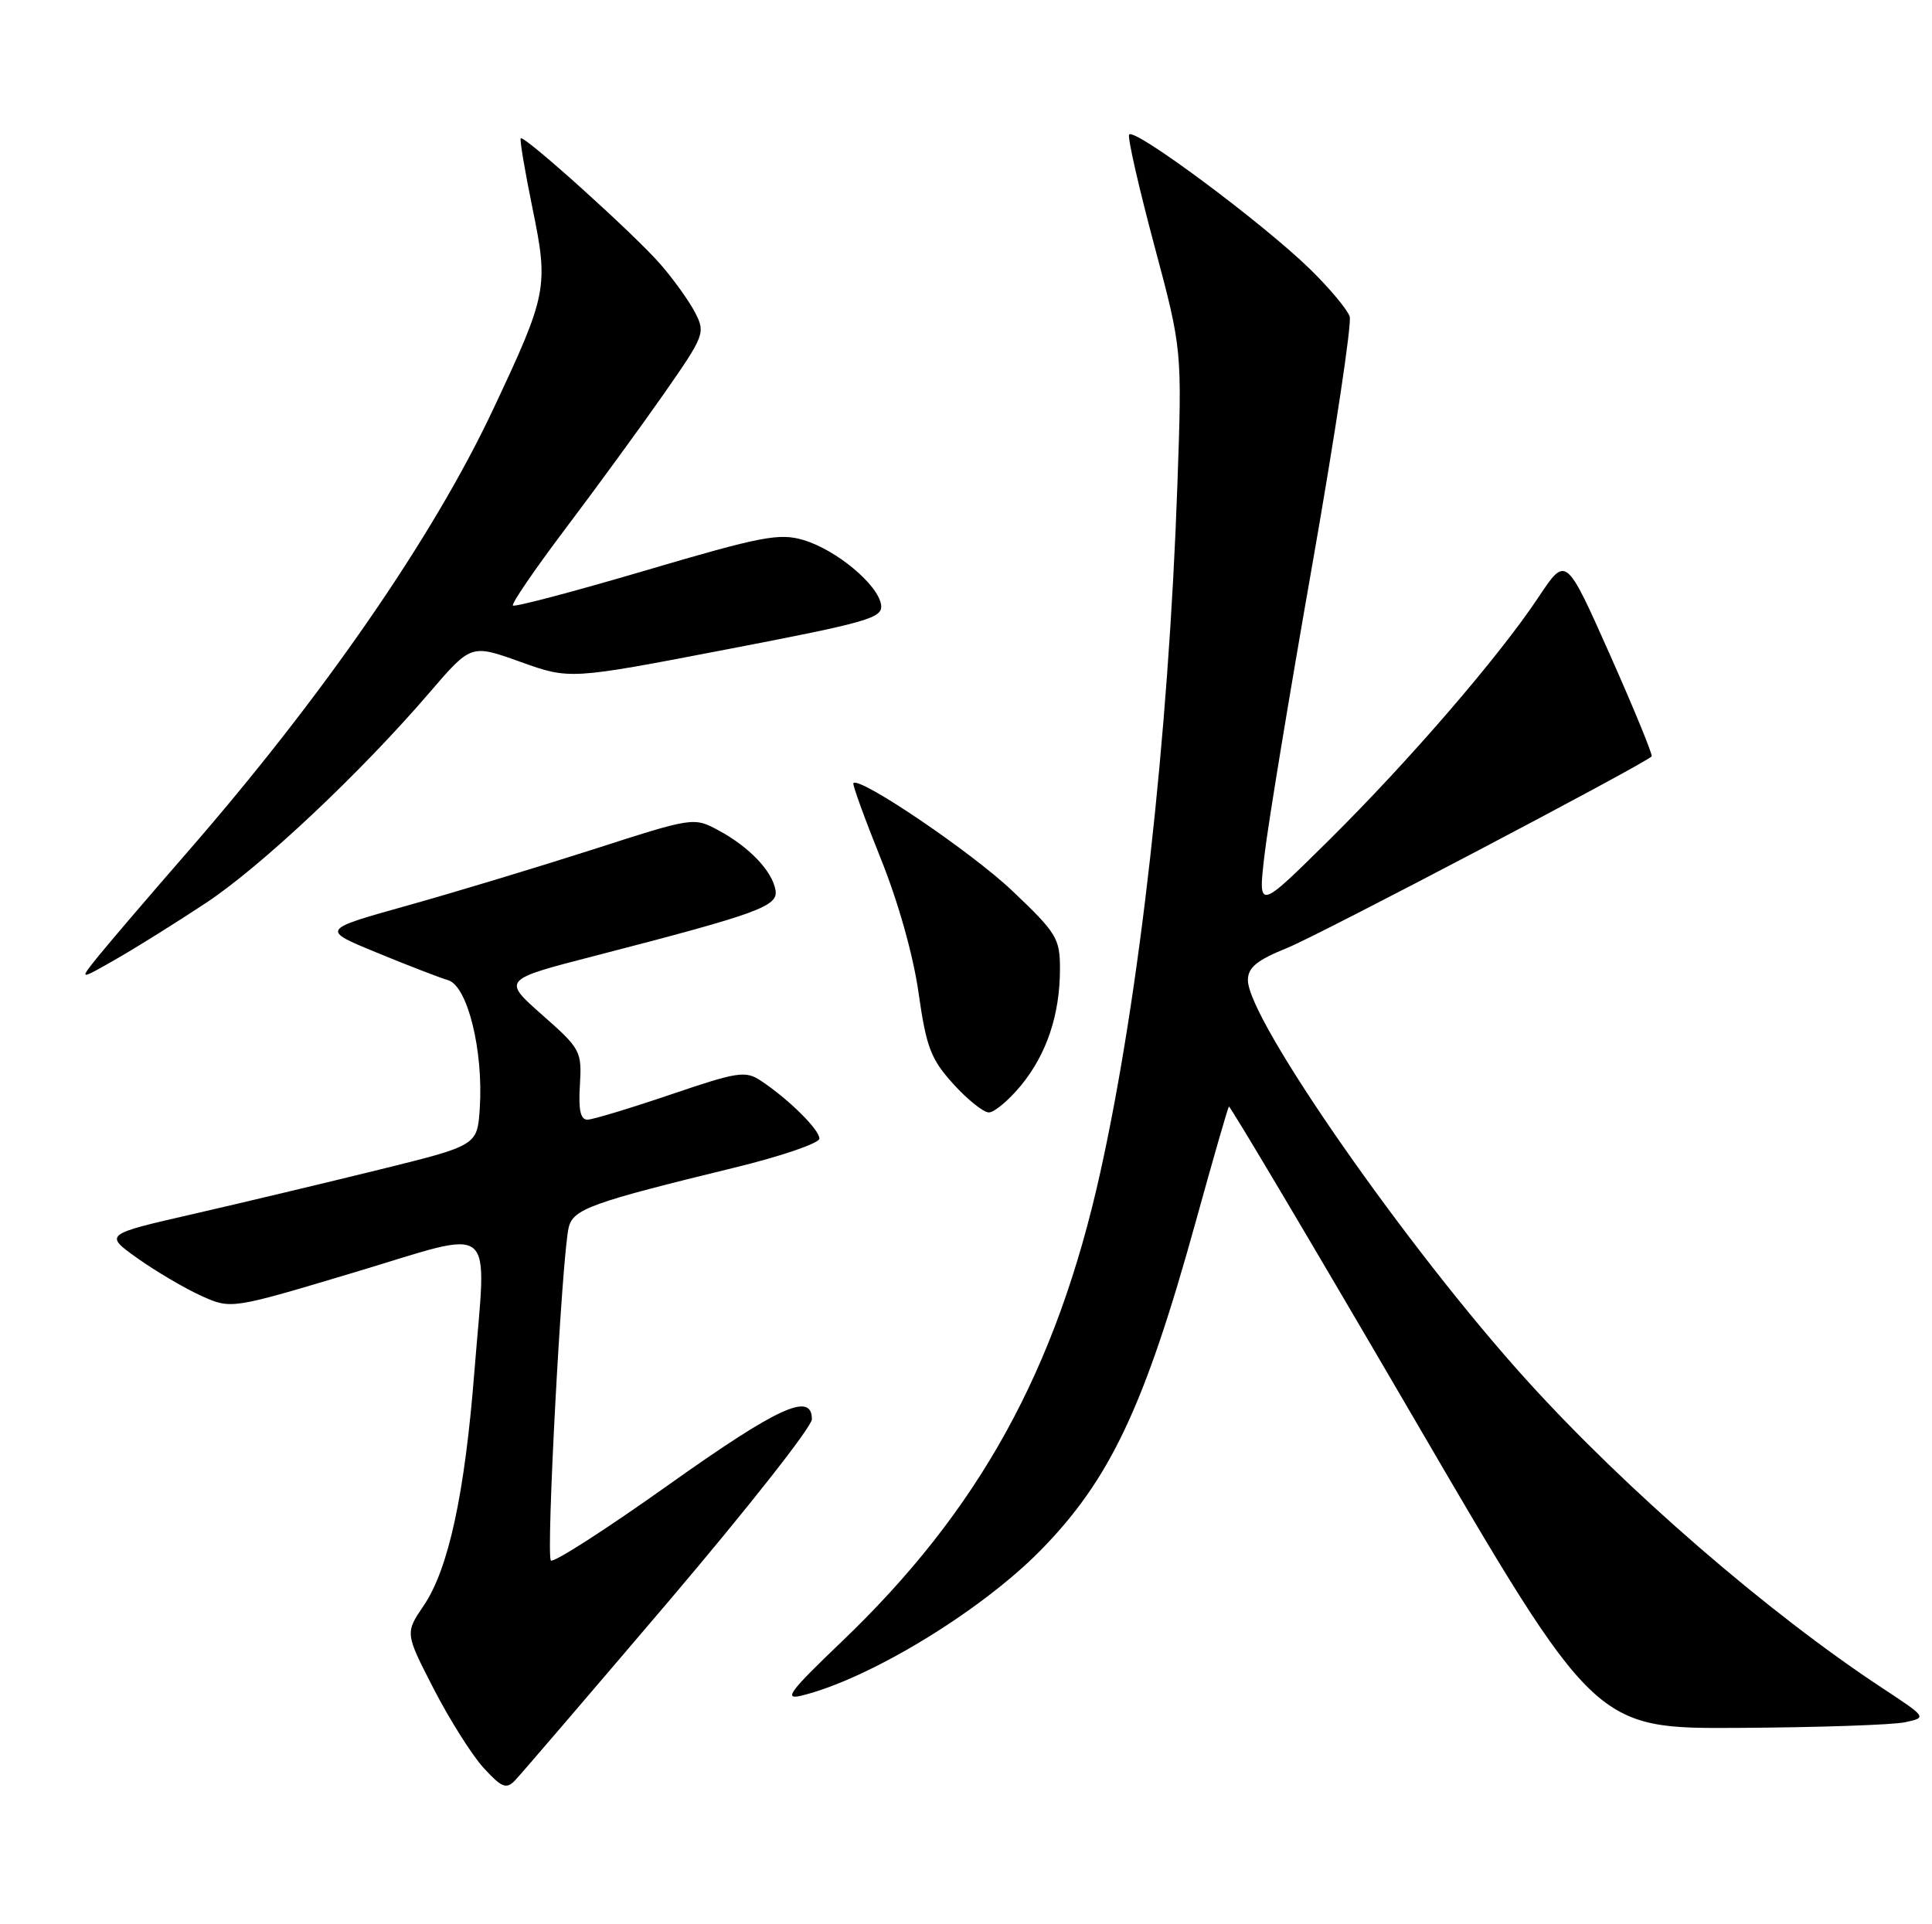 <?xml version="1.0" encoding="UTF-8" standalone="no"?>
<!DOCTYPE svg PUBLIC "-//W3C//DTD SVG 1.1//EN" "http://www.w3.org/Graphics/SVG/1.1/DTD/svg11.dtd" >
<svg xmlns="http://www.w3.org/2000/svg" xmlns:xlink="http://www.w3.org/1999/xlink" version="1.1" viewBox="0 0 257 256">
 <g >
 <path fill="currentColor"
d=" M 88.92 213.07 C 99.41 200.73 108.00 189.82 108.00 188.82 C 108.00 185.12 103.51 187.18 88.83 197.62 C 80.62 203.46 73.62 207.96 73.28 207.61 C 72.61 206.94 74.75 167.00 75.65 163.30 C 76.25 160.85 78.62 160.00 97.72 155.34 C 103.92 153.83 109.00 152.09 109.00 151.48 C 109.00 150.29 104.92 146.25 101.24 143.80 C 99.17 142.42 98.18 142.57 89.24 145.61 C 83.88 147.43 78.90 148.94 78.17 148.96 C 77.22 148.99 76.93 147.70 77.14 144.35 C 77.41 139.85 77.24 139.53 72.12 135.02 C 66.82 130.34 66.82 130.34 79.16 127.16 C 100.95 121.52 103.54 120.58 103.16 118.42 C 102.72 115.88 99.66 112.67 95.59 110.48 C 92.29 108.70 92.24 108.71 78.89 113.01 C 71.53 115.37 60.37 118.75 54.10 120.50 C 42.70 123.69 42.70 123.69 50.10 126.73 C 54.17 128.41 58.45 130.06 59.62 130.41 C 62.20 131.19 64.32 139.81 63.82 147.44 C 63.50 152.39 63.50 152.39 50.50 155.60 C 43.35 157.36 32.18 160.03 25.67 161.52 C 13.84 164.23 13.84 164.23 18.31 167.42 C 20.78 169.17 24.59 171.41 26.77 172.40 C 30.75 174.19 30.75 174.19 47.13 169.28 C 66.42 163.50 64.72 162.09 63.10 182.54 C 61.82 198.78 59.66 208.74 56.37 213.60 C 53.88 217.27 53.88 217.27 57.69 224.68 C 59.79 228.76 62.77 233.49 64.32 235.19 C 66.72 237.82 67.35 238.07 68.49 236.89 C 69.23 236.13 78.42 225.40 88.92 213.07 Z  M 253.42 229.13 C 256.33 228.50 256.33 228.50 250.42 224.60 C 235.21 214.59 216.39 198.30 203.16 183.70 C 187.29 166.20 166.00 135.66 166.00 130.40 C 166.00 128.72 167.18 127.75 171.26 126.10 C 175.57 124.35 218.62 101.72 219.71 100.63 C 219.88 100.45 217.39 94.38 214.17 87.13 C 208.31 73.96 208.31 73.96 204.71 79.37 C 199.44 87.32 187.47 101.20 176.75 111.81 C 167.35 121.11 167.35 121.11 168.20 113.81 C 168.66 109.79 171.53 92.40 174.56 75.16 C 177.59 57.92 179.83 43.05 179.54 42.12 C 179.24 41.19 176.86 38.34 174.25 35.79 C 167.85 29.56 150.59 16.74 150.19 17.93 C 150.01 18.46 151.53 25.10 153.56 32.69 C 157.25 46.50 157.25 46.50 156.62 64.50 C 155.44 98.08 151.59 132.42 146.36 156.00 C 140.53 182.28 130.23 200.96 111.91 218.46 C 105.01 225.06 104.18 226.18 106.61 225.59 C 115.50 223.44 130.32 214.46 138.31 206.37 C 147.63 196.93 152.24 187.19 159.07 162.50 C 161.35 154.25 163.33 147.37 163.47 147.22 C 163.61 147.06 174.63 165.63 187.95 188.47 C 212.16 230.00 212.16 230.00 231.33 229.88 C 241.87 229.82 251.81 229.48 253.42 229.13 Z  M 135.79 144.44 C 139.23 140.27 141.00 134.98 141.00 128.90 C 141.00 124.84 140.56 124.12 134.66 118.52 C 129.24 113.37 114.32 103.26 113.52 104.19 C 113.37 104.36 115.00 108.84 117.13 114.15 C 119.47 119.94 121.49 127.11 122.19 132.10 C 123.22 139.32 123.81 140.90 126.80 144.20 C 128.69 146.29 130.82 148.00 131.54 148.00 C 132.26 148.00 134.17 146.40 135.79 144.44 Z  M 27.44 120.10 C 34.77 115.24 48.01 102.78 57.17 92.10 C 62.67 85.70 62.67 85.70 69.24 88.06 C 75.80 90.41 75.80 90.41 96.65 86.40 C 115.63 82.75 117.47 82.22 117.20 80.45 C 116.80 77.77 111.26 73.16 106.89 71.85 C 103.68 70.89 101.31 71.34 85.96 75.87 C 76.43 78.68 68.45 80.79 68.23 80.56 C 68.00 80.33 71.15 75.73 75.23 70.32 C 79.31 64.92 85.18 56.87 88.28 52.44 C 93.73 44.62 93.86 44.29 92.45 41.56 C 91.65 40.02 89.57 37.12 87.83 35.13 C 84.36 31.14 69.72 17.95 69.27 18.40 C 69.11 18.56 69.82 22.76 70.84 27.74 C 72.99 38.20 72.80 39.17 65.58 54.50 C 57.60 71.47 42.93 92.70 24.90 113.40 C 19.73 119.34 14.38 125.60 13.00 127.31 C 10.50 130.43 10.50 130.43 15.50 127.57 C 18.25 125.99 23.62 122.63 27.44 120.10 Z "/>
</g>
</svg>